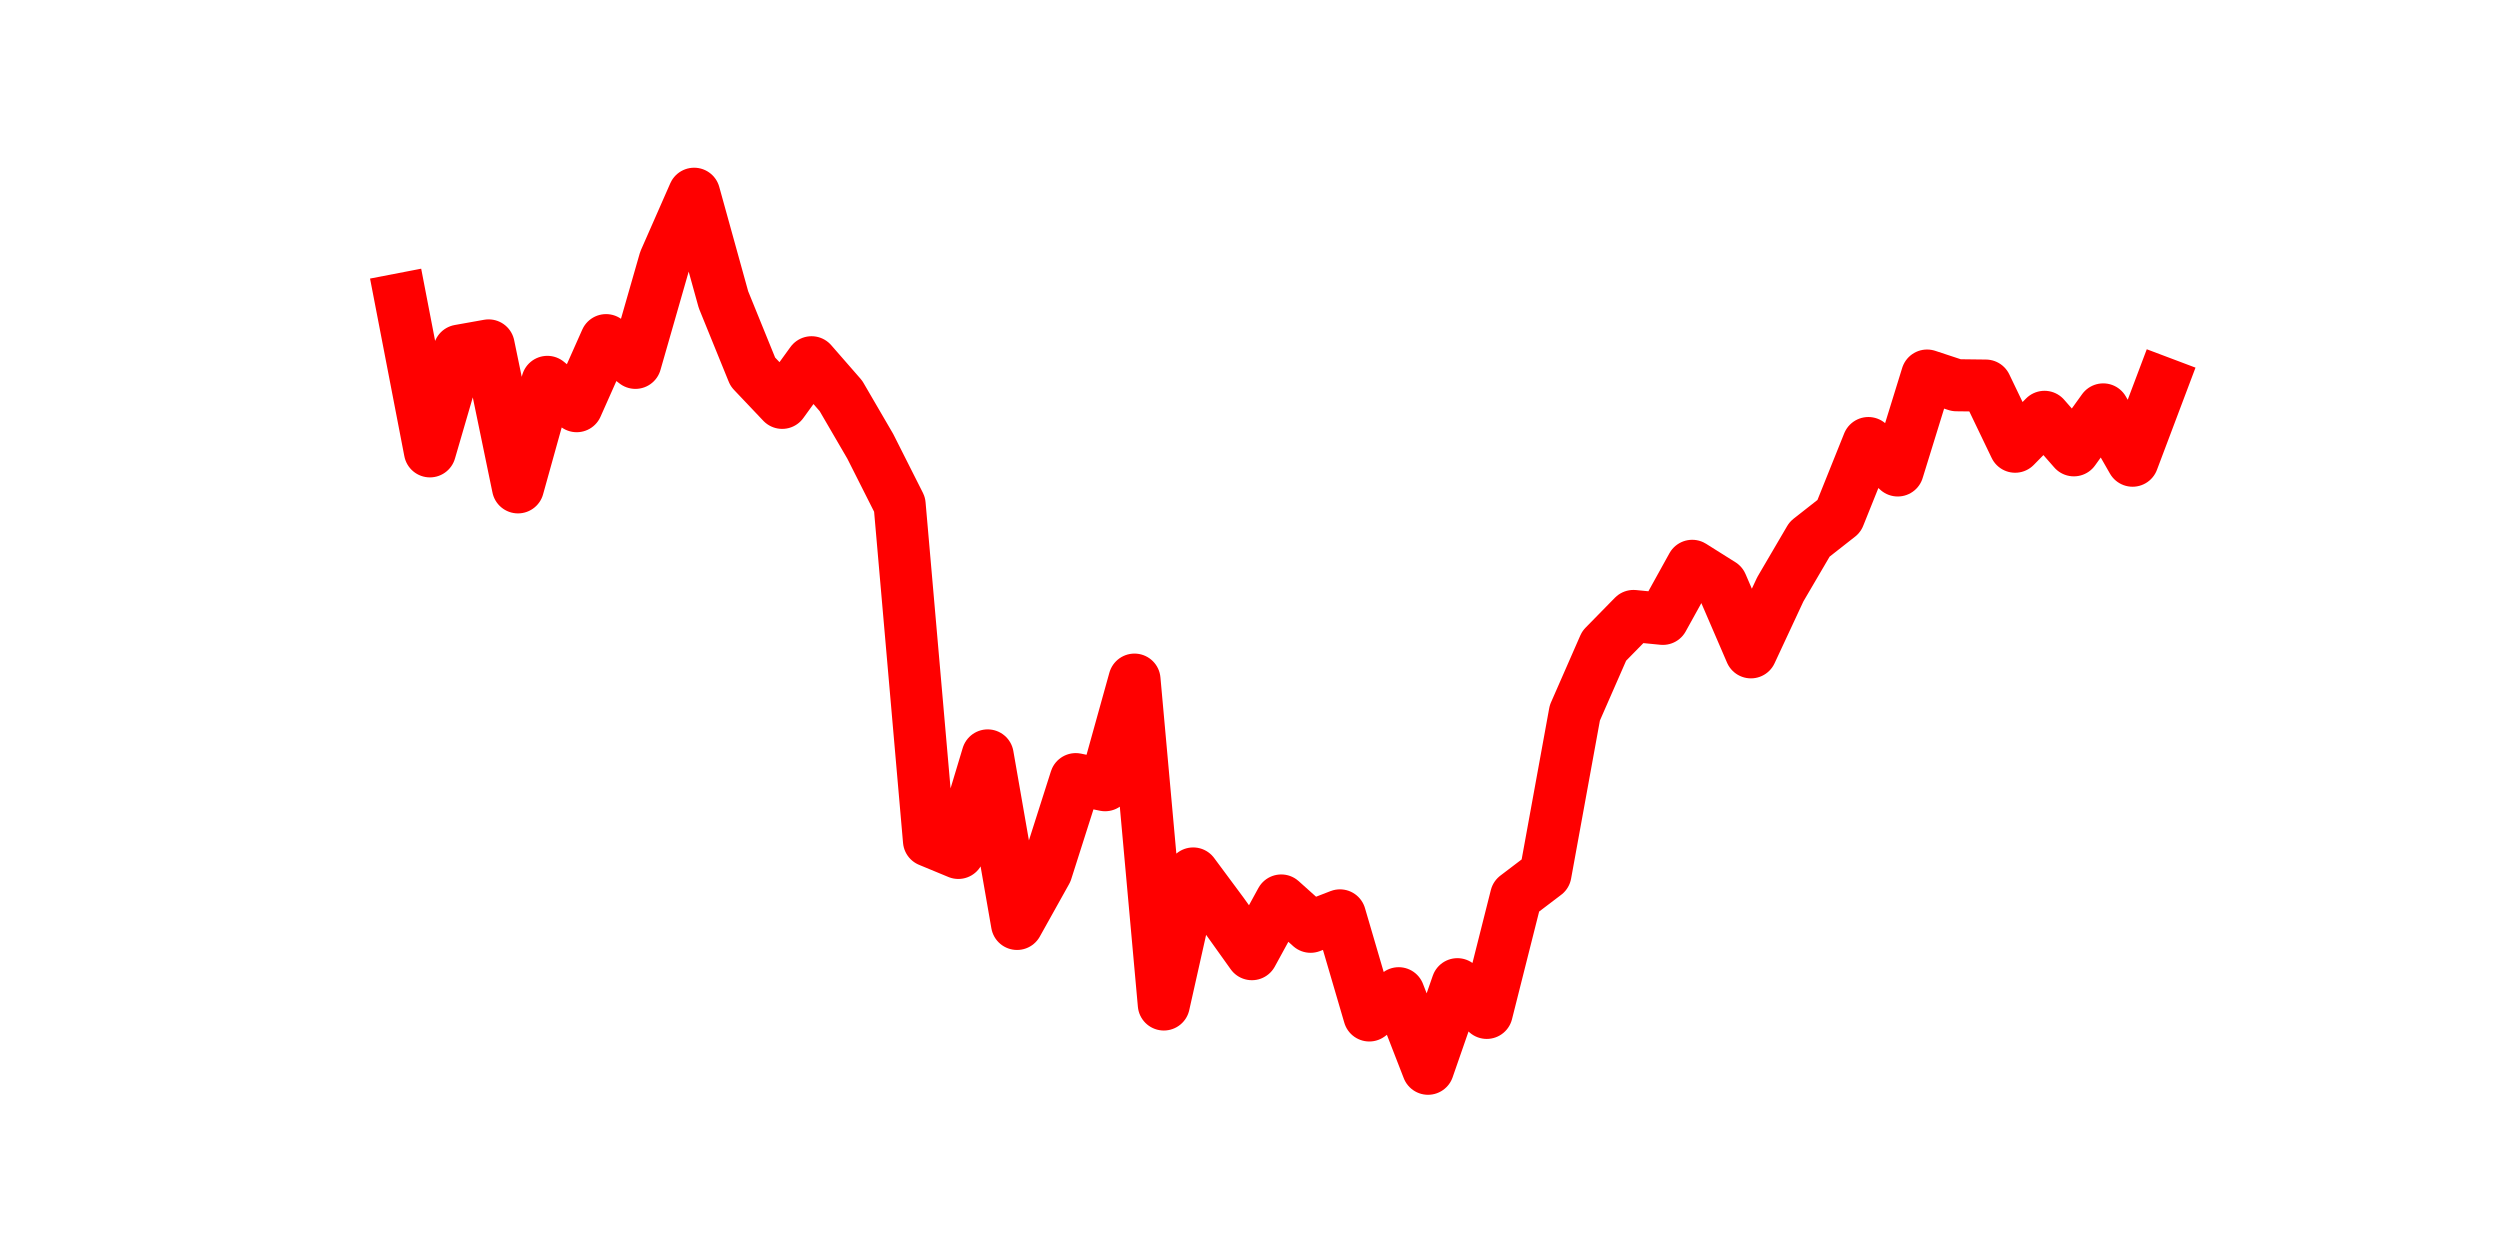 <?xml version="1.0" encoding="utf-8" standalone="no"?>
<!DOCTYPE svg PUBLIC "-//W3C//DTD SVG 1.1//EN"
  "http://www.w3.org/Graphics/SVG/1.1/DTD/svg11.dtd">
<svg height="36pt" version="1.1" viewBox="0 0 72 36" width="72pt" xmlns="http://www.w3.org/2000/svg" xmlns:xlink="http://www.w3.org/1999/xlink">
 <defs>
  <style type="text/css">*{stroke-linecap:butt;stroke-linejoin:round;}</style>
 </defs>
 <g id="figure_1">
  <g id="patch_1">
   <path d="M 0 36 
L 72 36 
L 72 0 
L 0 0 
z
" style="fill:none;"/>
  </g>
  <g id="axes_1">
   <g id="line2d_1">
    <path clip-path="url(#p77d59c8dbf)" d="M 11.536 8.617 
L 12.382 12.999 
L 13.227 10.099 
L 14.073 9.948 
L 14.918 14.036 
L 15.764 10.998 
L 16.609 11.698 
L 17.455 9.796 
L 18.3 10.45 
L 19.145 7.505 
L 19.991 5.58 
L 20.836 8.63 
L 21.682 10.711 
L 22.527 11.602 
L 23.373 10.433 
L 24.218 11.401 
L 25.064 12.854 
L 25.909 14.529 
L 26.755 24.214 
L 27.6 24.564 
L 28.445 21.756 
L 29.291 26.609 
L 30.136 25.094 
L 30.982 22.439 
L 31.827 22.614 
L 32.673 19.573 
L 33.518 28.929 
L 34.364 25.156 
L 35.209 26.295 
L 36.055 27.48 
L 36.9 25.934 
L 37.745 26.691 
L 38.591 26.363 
L 39.436 29.245 
L 40.282 28.605 
L 41.127 30.78 
L 41.973 28.345 
L 42.818 29.171 
L 43.664 25.815 
L 44.509 25.173 
L 45.355 20.531 
L 46.2 18.602 
L 47.045 17.74 
L 47.891 17.823 
L 48.736 16.296 
L 49.582 16.828 
L 50.427 18.787 
L 51.273 16.972 
L 52.118 15.529 
L 52.964 14.865 
L 53.809 12.76 
L 54.655 13.549 
L 55.5 10.816 
L 56.345 11.095 
L 57.191 11.105 
L 58.036 12.865 
L 58.882 12.005 
L 59.727 12.969 
L 60.573 11.791 
L 61.418 13.268 
L 62.264 11.025 
" style="fill:none;stroke:#ff0000;stroke-linecap:square;stroke-width:1.5;"/>
   </g>
  </g>
 </g>
 <defs>
  <clipPath id="p77d59c8dbf">
   <rect height="27.72" width="55.8" x="9" y="4.32"/>
  </clipPath>
 </defs>
</svg>
